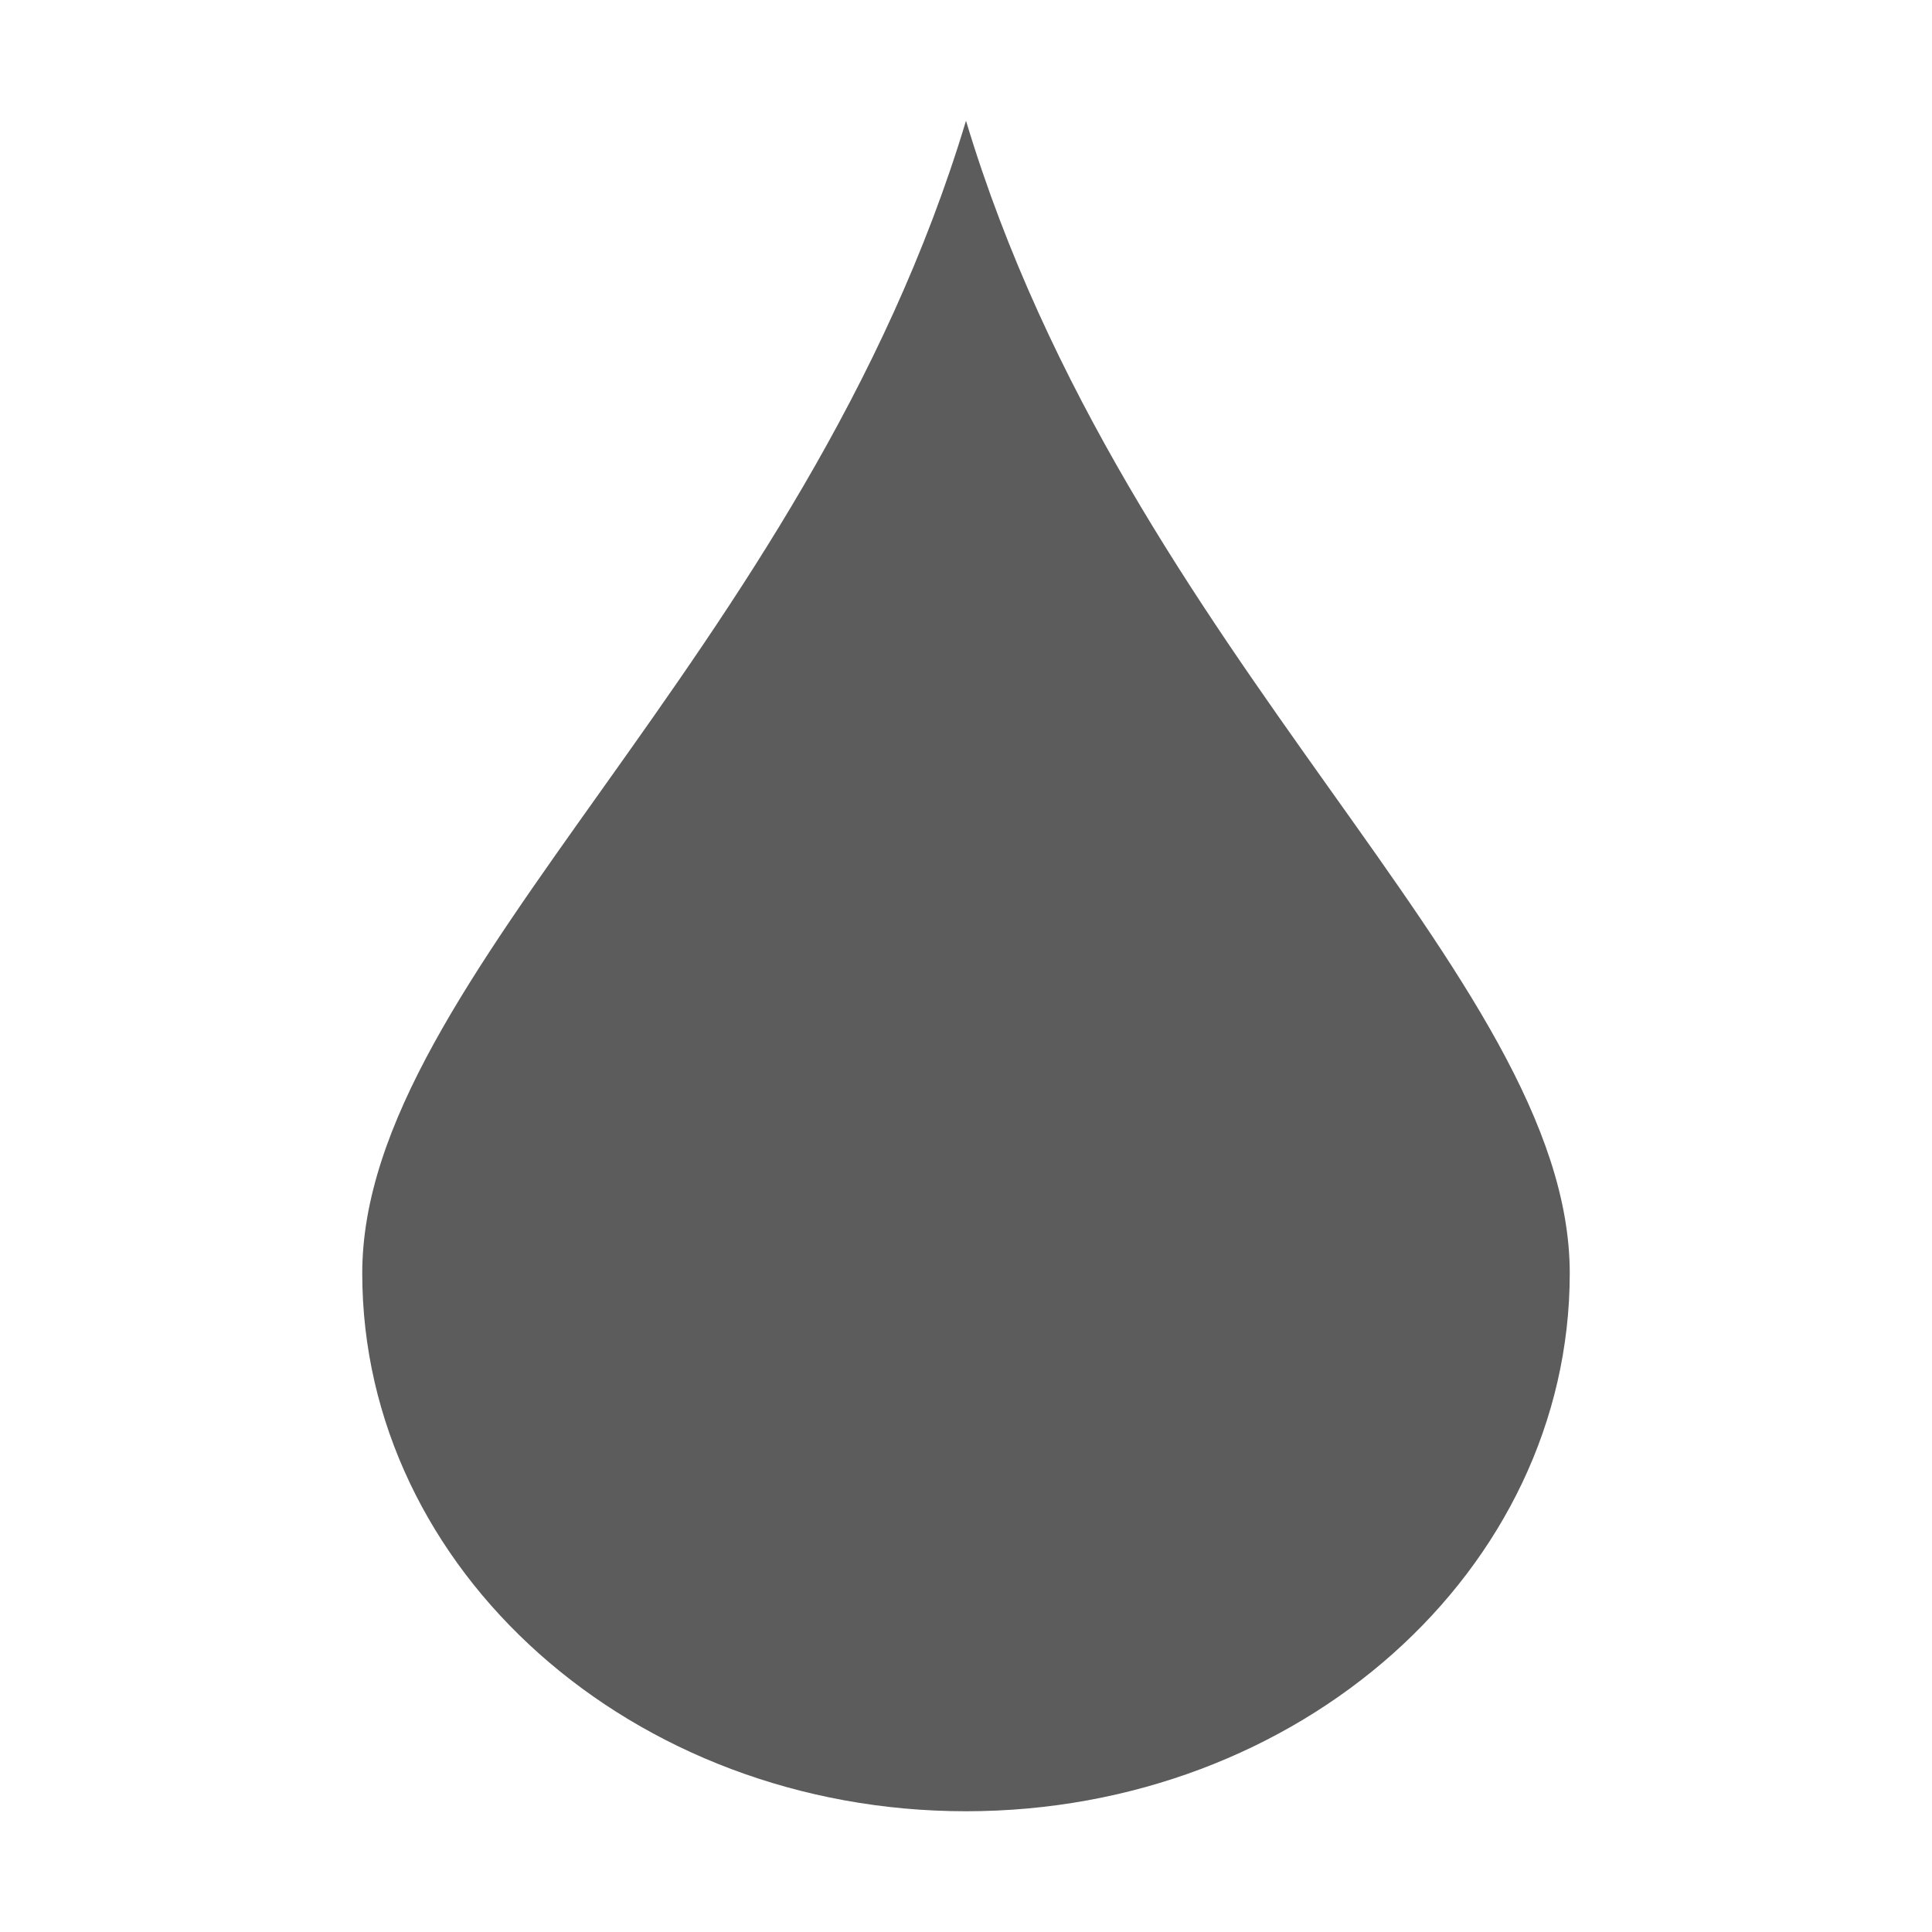 <svg xmlns="http://www.w3.org/2000/svg" width="16" height="16" viewBox="0 0 16 16">
 <path style="fill:#5c5c5c" d="M 8 1 C 6.66 5.455 3 8.085 3 10.545 C 3 13.005 5.239 15 8 15 C 10.761 15 13 13.005 13 10.545 C 13 8.085 9.34 5.455 8 1 z"/>
</svg>
